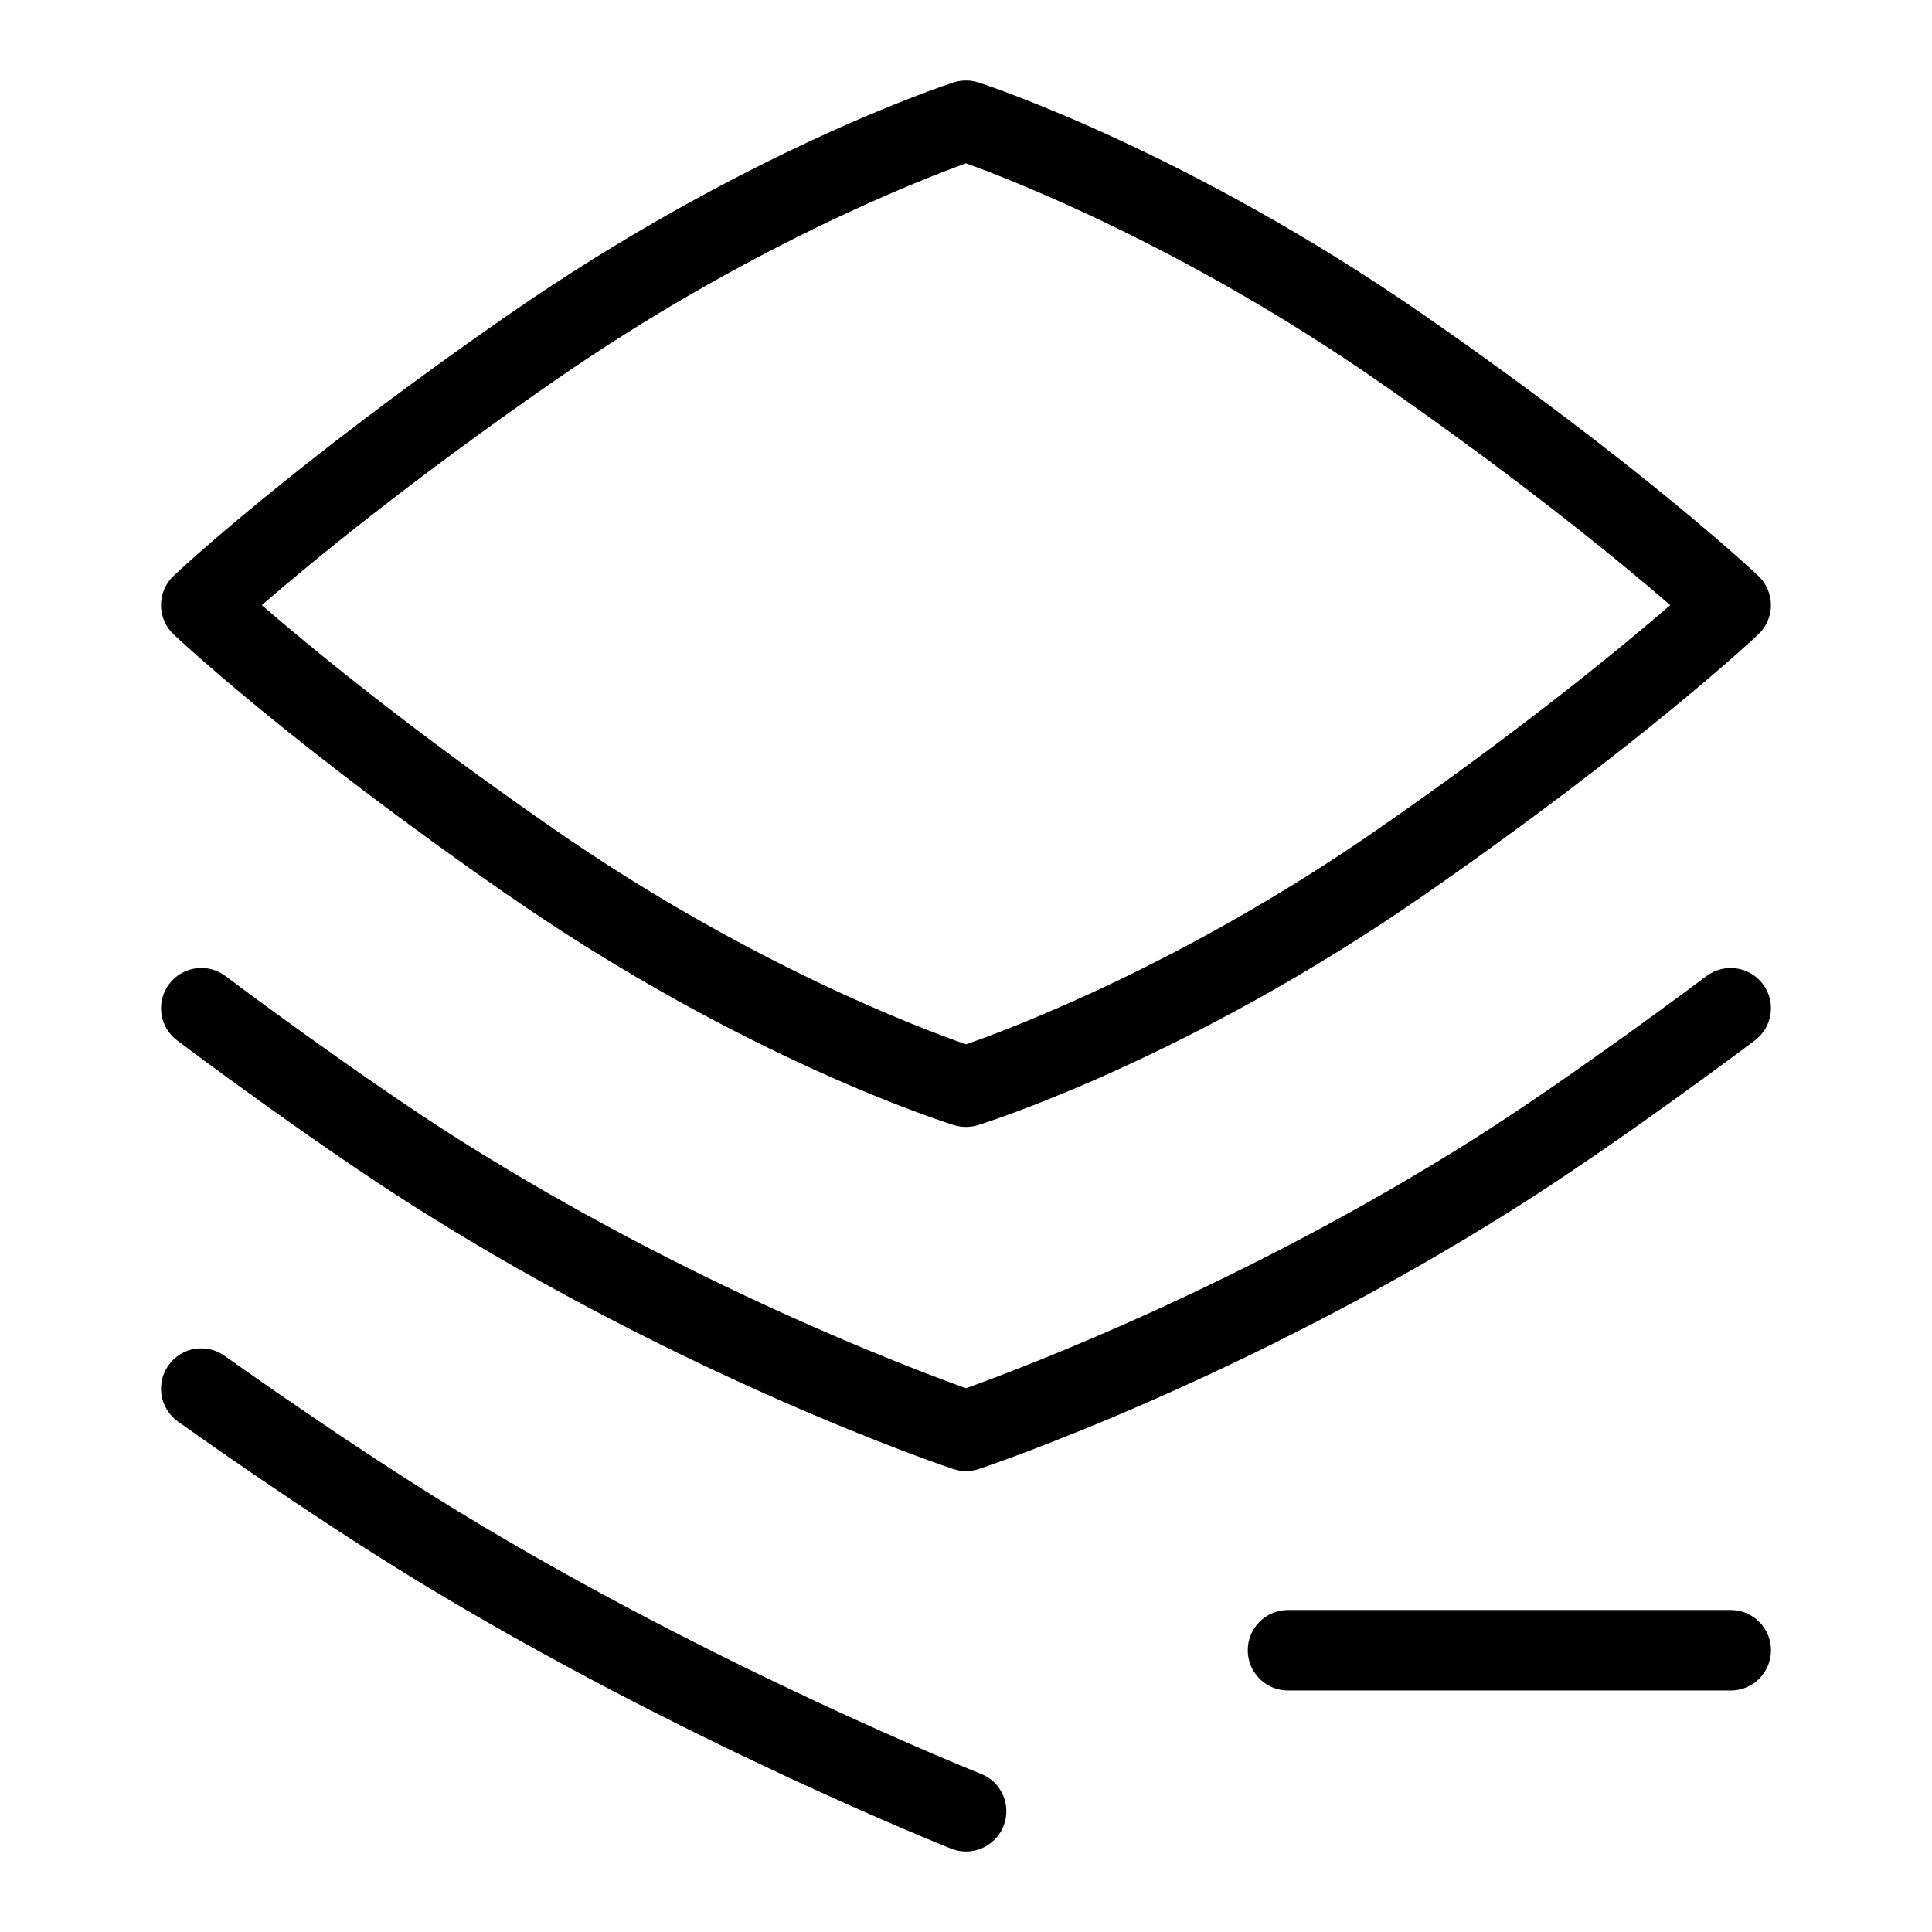 <svg id="Layer_1" viewBox="0 0 24 24" xmlns="http://www.w3.org/2000/svg" data-name="Layer 1"><path d="m5.18 15.009c3.381 2.134 6.529 3.196 6.662 3.24.052.017.104.026.158.026s.106-.009.158-.026c.133-.044 3.281-1.105 6.662-3.24 1.287-.812 2.912-2.033 2.98-2.085.221-.166.265-.479.099-.7-.168-.222-.481-.263-.7-.099-.017.012-1.66 1.248-2.912 2.038-2.855 1.802-5.609 2.839-6.287 3.082-.678-.243-3.432-1.279-6.287-3.082-1.251-.79-2.896-2.026-2.912-2.038-.219-.165-.533-.123-.7.099-.166.221-.122.534.099.7.068.052 1.693 1.273 2.98 2.085z"/><path d="m12.185 22.035c-.033-.013-3.311-1.32-6.478-3.251-1.398-.853-2.9-1.93-2.915-1.94-.225-.161-.537-.111-.698.115-.161.224-.109.537.114.698.016.011 1.547 1.109 2.978 1.981 3.239 1.976 6.597 3.314 6.63 3.327.061.024.123.035.185.035.199 0 .387-.12.465-.316.102-.257-.023-.547-.28-.649z"/><path d="m6.307 11.117c2.938 2.039 5.44 2.828 5.545 2.86.049.015.099.022.148.022s.1-.007.148-.022c.104-.033 2.607-.821 5.545-2.86 2.69-1.867 4.092-3.182 4.149-3.236.101-.095.157-.226.157-.364s-.057-.269-.157-.364c-.058-.055-1.459-1.369-4.149-3.236-2.936-2.038-5.435-2.859-5.539-2.893-.102-.032-.207-.032-.309 0-.104.034-2.604.855-5.539 2.893-2.69 1.867-4.092 3.181-4.149 3.236-.101.095-.157.226-.157.364s.057.269.157.364c.058.055 1.459 1.37 4.149 3.236zm.57-6.379c2.403-1.668 4.543-2.5 5.123-2.709.58.209 2.72 1.041 5.123 2.709 1.808 1.255 3.034 2.267 3.625 2.779-.591.512-1.817 1.524-3.625 2.779-2.408 1.672-4.552 2.478-5.123 2.677-.571-.199-2.715-1.005-5.123-2.677-1.808-1.254-3.034-2.267-3.625-2.779.591-.512 1.817-1.524 3.625-2.779z"/><path d="m21.5 20h-5.5c-.276 0-.5.224-.5.5s.224.5.5.5h5.5c.276 0 .5-.224.5-.5s-.224-.5-.5-.5z"/></svg>